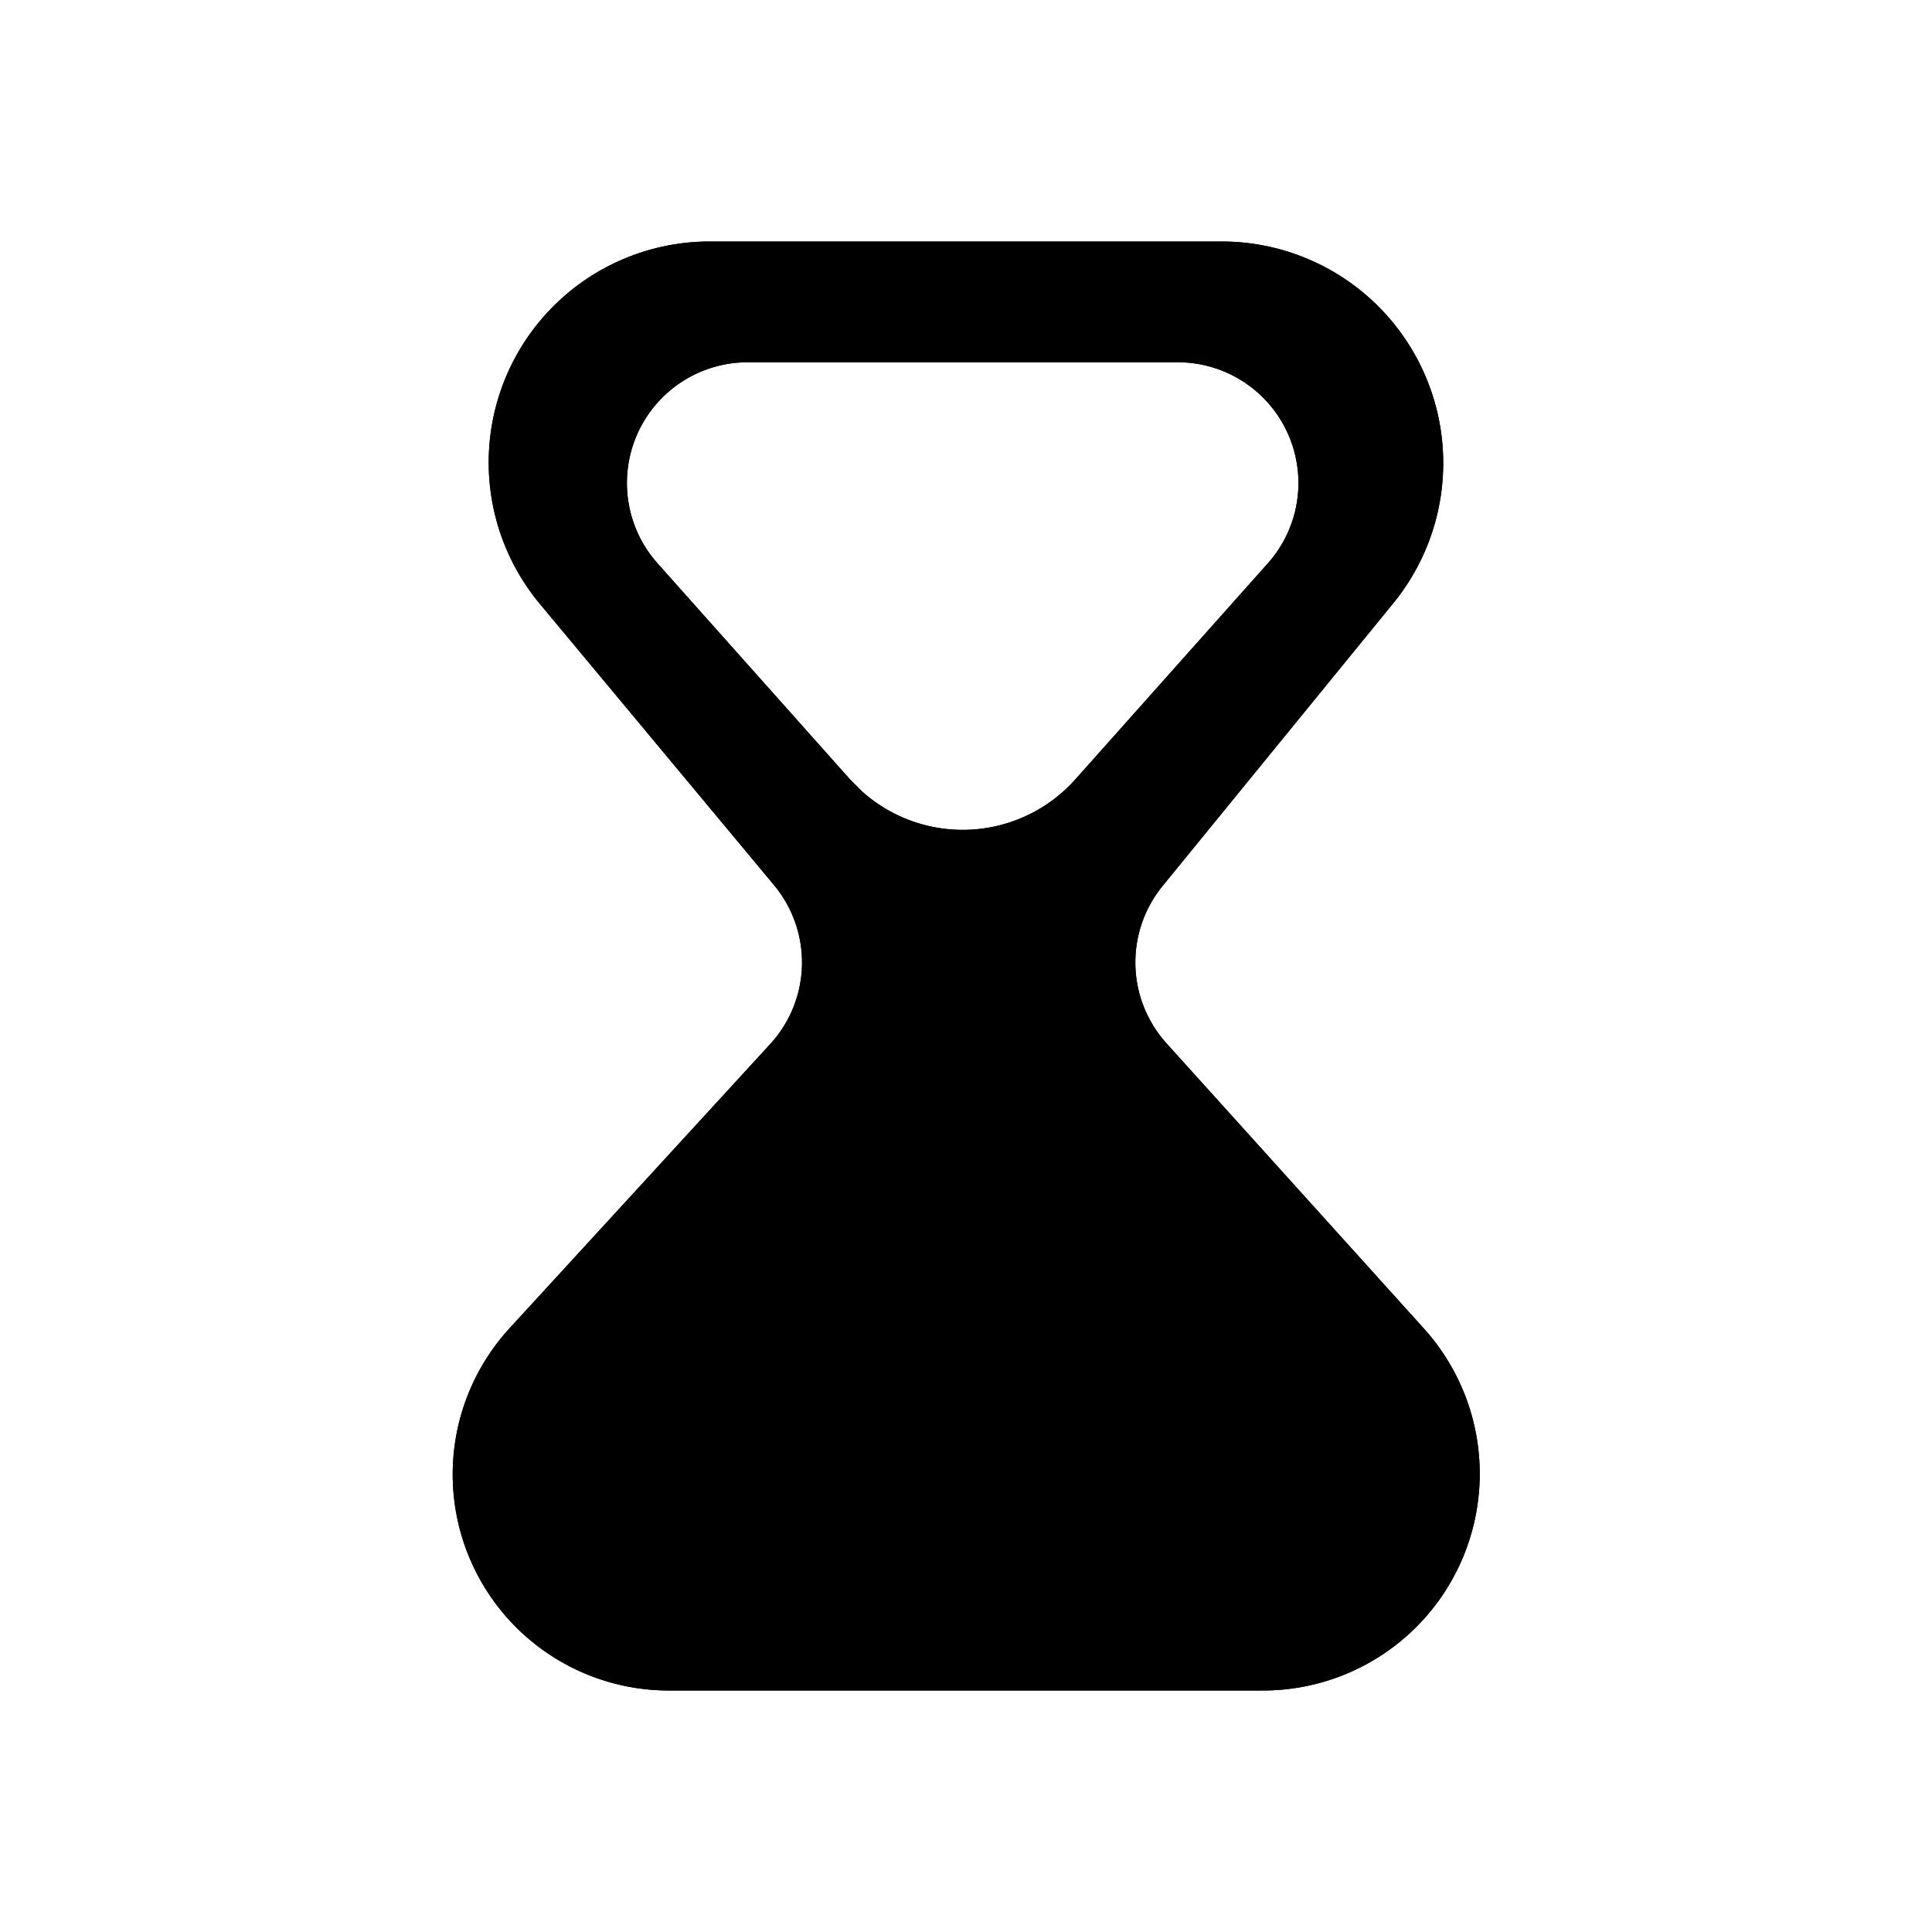 <svg id="icon" xmlns="http://www.w3.org/2000/svg" xmlns:xlink="http://www.w3.org/1999/xlink" viewBox="0 0 32 32"><defs><style>.cls-1{clip-rule:evenodd;}.cls-2{fill-rule:evenodd;}.cls-3{clip-path:url(#clip-path);}</style><clipPath id="clip-path"><path class="cls-1" d="M12.39,6a2,2,0,0,0-1.5,3.33l3.19,3.58.2.2a2.5,2.5,0,0,0,3.53-.2L21,9.33A2,2,0,0,0,19.51,6Zm-.64-2h8.48a3.67,3.67,0,0,1,2.84,6l-3.81,4.67a2,2,0,0,0,.06,2.61L23.58,22a3.59,3.59,0,0,1-2.67,6H11.08a3.58,3.58,0,0,1-2.64-6l4.32-4.71a2,2,0,0,0,.06-2.63L8.94,10a3.66,3.66,0,0,1,2.81-6Z"/></clipPath></defs><title>timer</title><path class="cls-2" d="M12.39,6a2,2,0,0,0-1.5,3.33l3.19,3.58.2.2a2.5,2.5,0,0,0,3.53-.2L21,9.33A2,2,0,0,0,19.51,6Zm-.64-2h8.48a3.67,3.67,0,0,1,2.84,6l-3.81,4.67a2,2,0,0,0,.06,2.61L23.58,22a3.59,3.59,0,0,1-2.67,6H11.08a3.58,3.58,0,0,1-2.64-6l4.32-4.71a2,2,0,0,0,.06-2.63L8.94,10a3.66,3.66,0,0,1,2.81-6Z"/><g class="cls-3"><rect x="2.5" y="-1" width="27" height="34"/></g></svg>